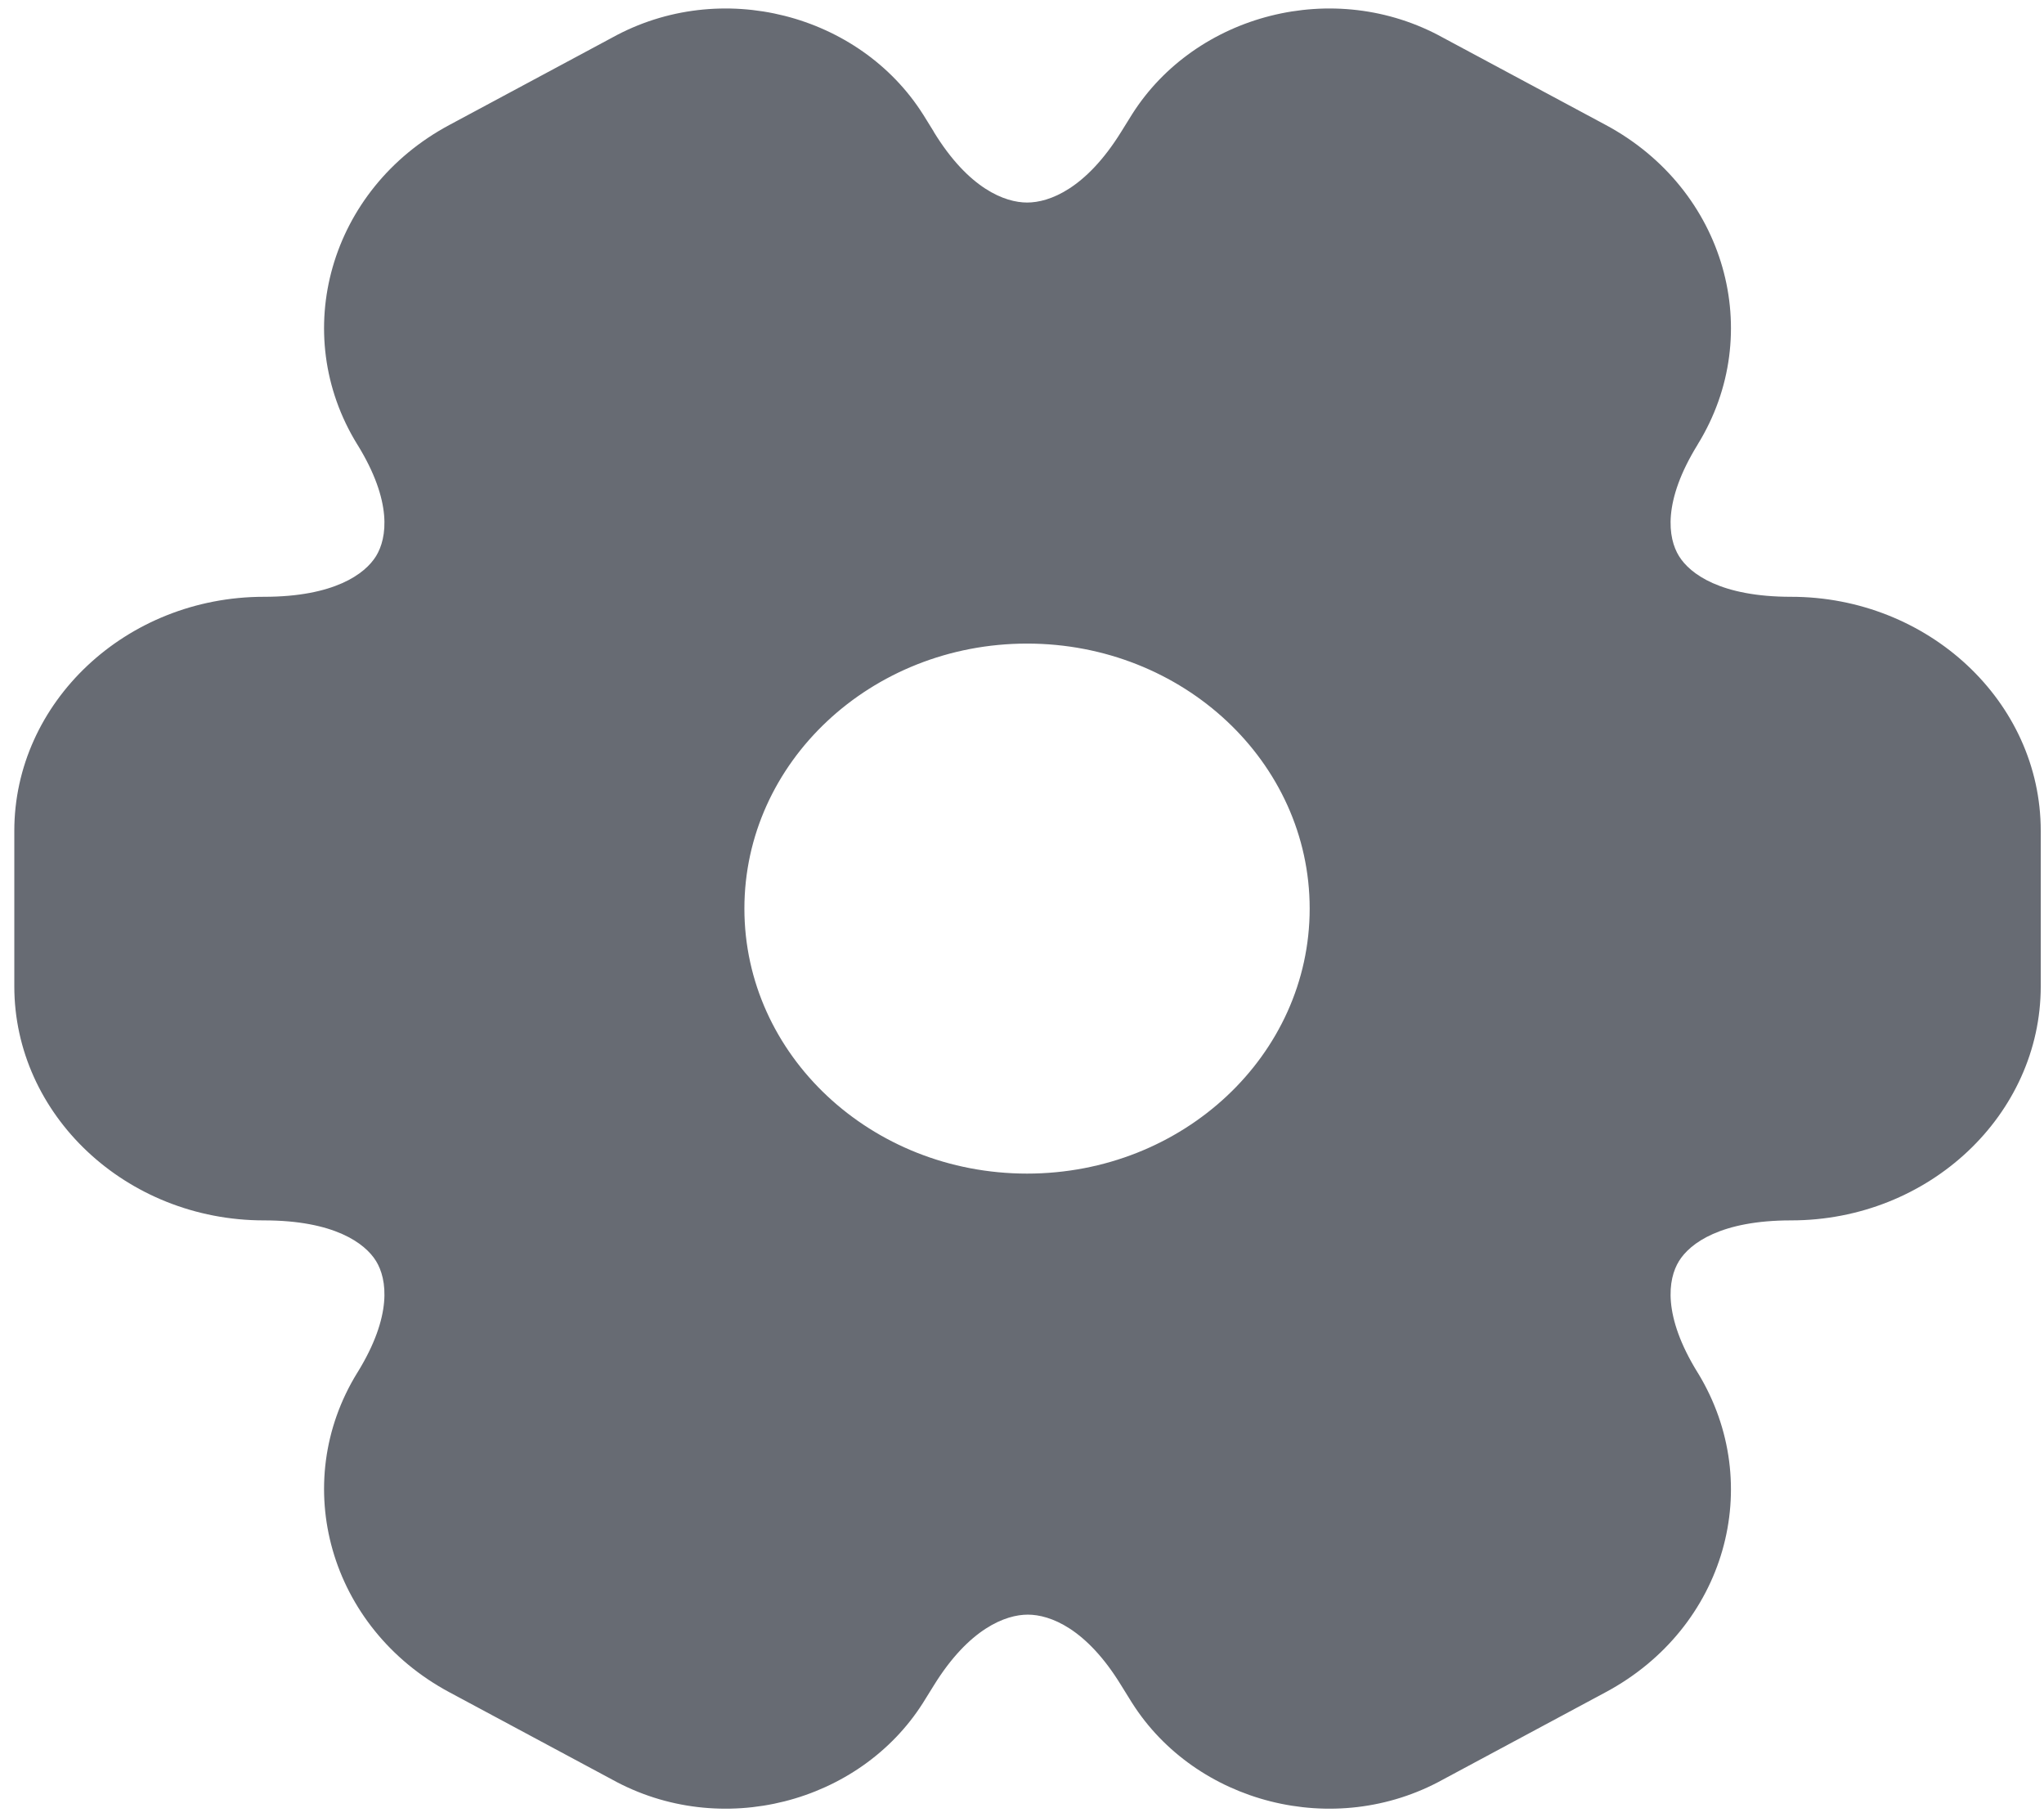 <svg width="27" height="24" viewBox="0 0 27 24" fill="none" xmlns="http://www.w3.org/2000/svg">
<path fill-rule="evenodd" clip-rule="evenodd" d="M12.191 1.508C11.355 0.19 9.525 -0.301 8.082 0.499L5.935 1.651C4.352 2.499 3.815 4.402 4.719 5.869L4.72 5.87C5.187 6.625 5.113 7.107 4.968 7.344C4.822 7.581 4.414 7.882 3.487 7.882C1.661 7.882 0.189 9.28 0.189 10.973V13.027C0.189 14.72 1.661 16.118 3.487 16.118C4.414 16.118 4.822 16.419 4.968 16.656C5.113 16.893 5.187 17.375 4.72 18.13L4.719 18.131C3.815 19.598 4.352 21.501 5.936 22.35L8.082 23.501C9.525 24.301 11.355 23.81 12.191 22.492L12.334 22.262C12.8 21.507 13.284 21.325 13.577 21.325C13.87 21.325 14.35 21.506 14.81 22.259L14.812 22.262L14.949 22.483L14.955 22.492C15.791 23.81 17.621 24.301 19.064 23.501L21.211 22.349C22.795 21.5 23.328 19.611 22.429 18.134L22.426 18.13C21.959 17.375 22.032 16.893 22.178 16.656C22.324 16.419 22.732 16.118 23.659 16.118C25.484 16.118 26.957 14.72 26.957 13.027V10.973C26.957 9.262 25.465 7.882 23.659 7.882C22.732 7.882 22.324 7.581 22.178 7.344C22.032 7.107 21.959 6.625 22.426 5.87L22.426 5.869C23.331 4.402 22.794 2.499 21.21 1.65L19.064 0.499C17.621 -0.301 15.791 0.19 14.955 1.508L14.812 1.738C14.345 2.493 13.862 2.675 13.568 2.675C13.276 2.675 12.796 2.495 12.335 1.742L12.334 1.738L12.197 1.517L12.191 1.508ZM17.3 12C17.3 13.933 15.629 15.5 13.567 15.5C11.505 15.5 9.833 13.933 9.833 12C9.833 10.067 11.505 8.5 13.567 8.5C15.629 8.5 17.3 10.067 17.3 12Z" fill="#676B73"/>
</svg>
